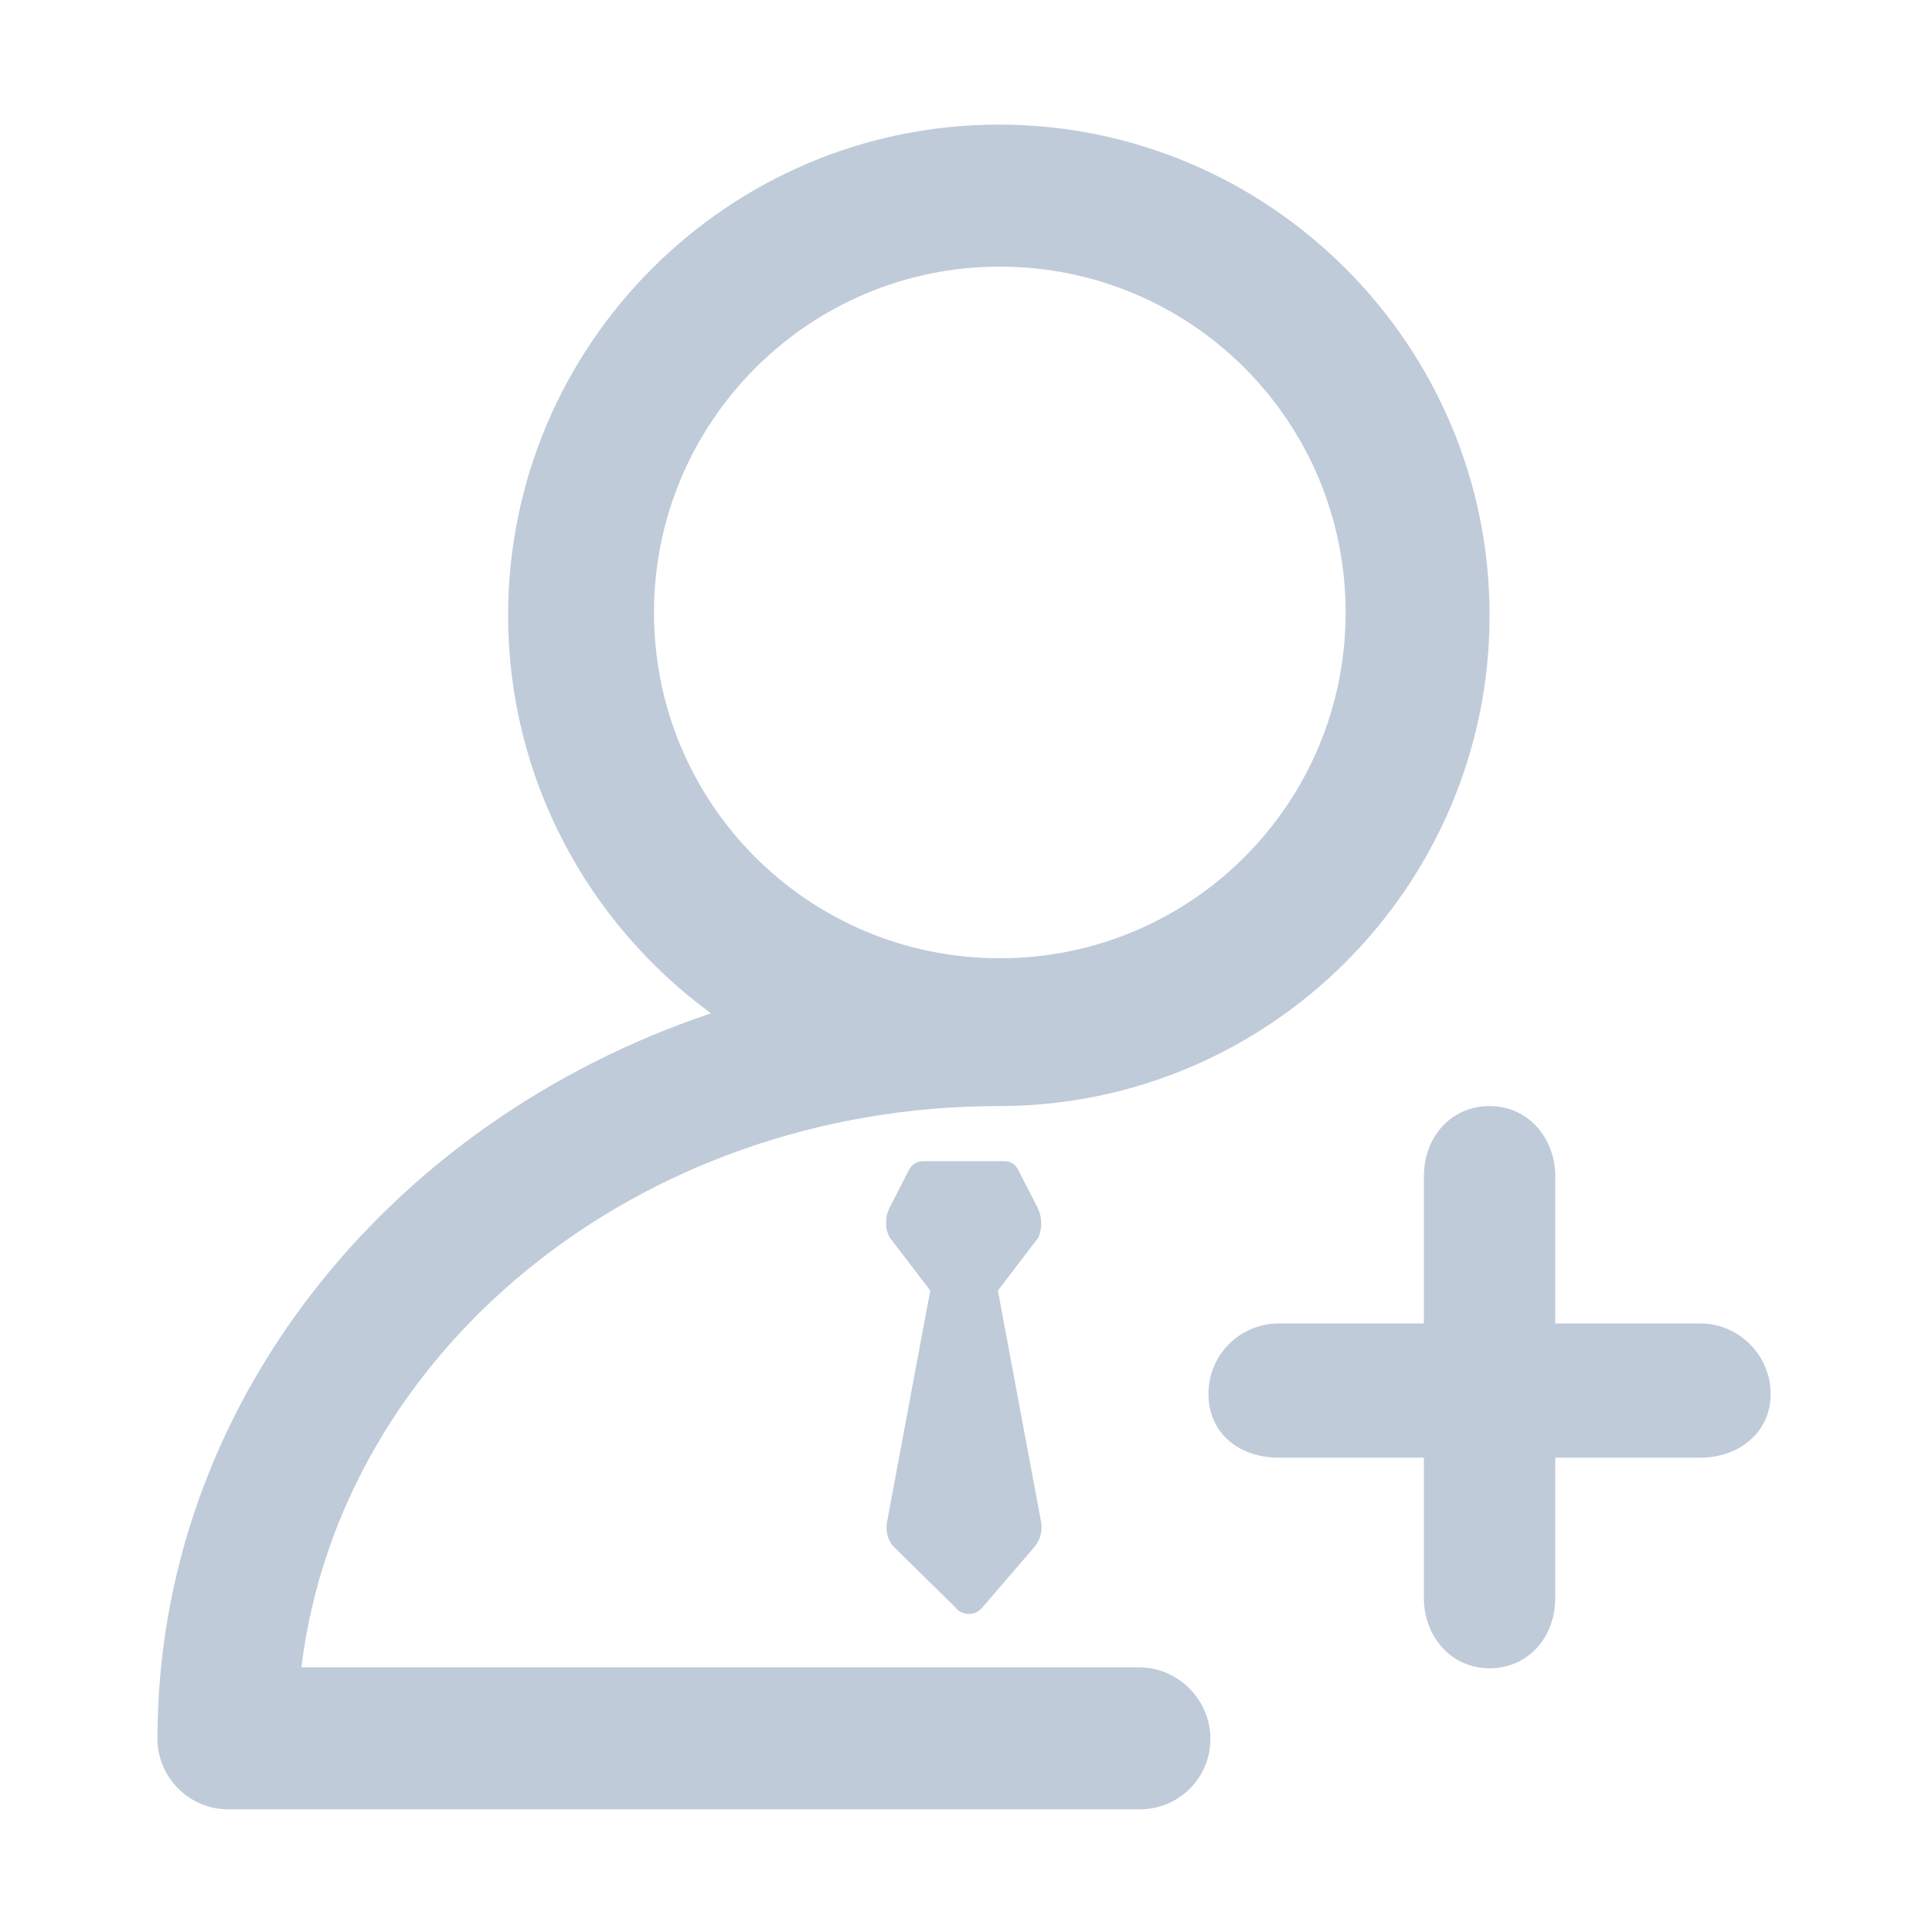 <?xml version="1.0" standalone="no"?><!DOCTYPE svg PUBLIC "-//W3C//DTD SVG 1.1//EN" "http://www.w3.org/Graphics/SVG/1.1/DTD/svg11.dtd"><svg t="1574062072286" class="icon" viewBox="0 0 1024 1024" version="1.1" xmlns="http://www.w3.org/2000/svg" p-id="5825" width="600" height="600" xmlns:xlink="http://www.w3.org/1999/xlink"><defs><style type="text/css"></style></defs><path d="M901.12 701.44h-76.8v-77.824c0-20.48-14.336-37.376-34.816-37.376s-34.816 16.384-34.816 37.376V701.44h-76.8c-20.48 0-37.376 16.384-37.376 37.376s16.384 33.792 37.376 33.792h76.8v74.24c0 20.48 14.336 37.376 34.816 37.376s34.816-16.384 34.816-37.376v-74.24h76.8c20.48 0 37.376-13.312 37.376-33.792s-16.896-37.376-37.376-37.376z" p-id="5826" fill="#BFCBD9"></path><path d="M603.648 883.712h-443.904c20.48-167.424 178.176-297.472 369.664-297.472 143.36 0 260.096-116.736 260.096-260.096s-116.736-260.096-260.096-260.096c-143.36 0-260.096 116.736-260.096 260.096 0 86.528 42.496 163.328 107.52 210.944-171.008 57.344-293.376 207.872-293.376 384.512 0 20.48 16.896 37.376 37.376 37.376h483.328c20.48 0 37.376-16.384 37.376-37.376s-17.408-37.888-37.888-37.888z m-257.024-559.104c0-100.864 81.92-183.296 183.296-183.296s183.296 81.92 183.296 183.296-81.92 183.296-183.296 183.296c-101.376 0-183.296-81.92-183.296-183.296z" p-id="5827" fill="#BFCBD9"></path><path d="M549.888 640l-10.24-19.968c-1.536-3.072-4.096-4.608-7.68-4.608h-42.496c-3.072 0-6.144 1.536-7.68 4.608l-10.24 19.968c-2.56 5.12-2.56 11.264 0 15.872l21.504 28.16-23.04 123.392c-0.512 4.096 0.512 8.704 3.072 11.776l33.28 32.768c3.584 4.608 10.752 4.608 14.336 0l28.16-32.768c2.56-3.584 3.584-7.68 3.072-11.776l-23.04-123.392 21.504-28.16c2.048-5.12 2.048-10.752-0.512-15.872z" p-id="5828" fill="#BFCBD9"></path></svg>
